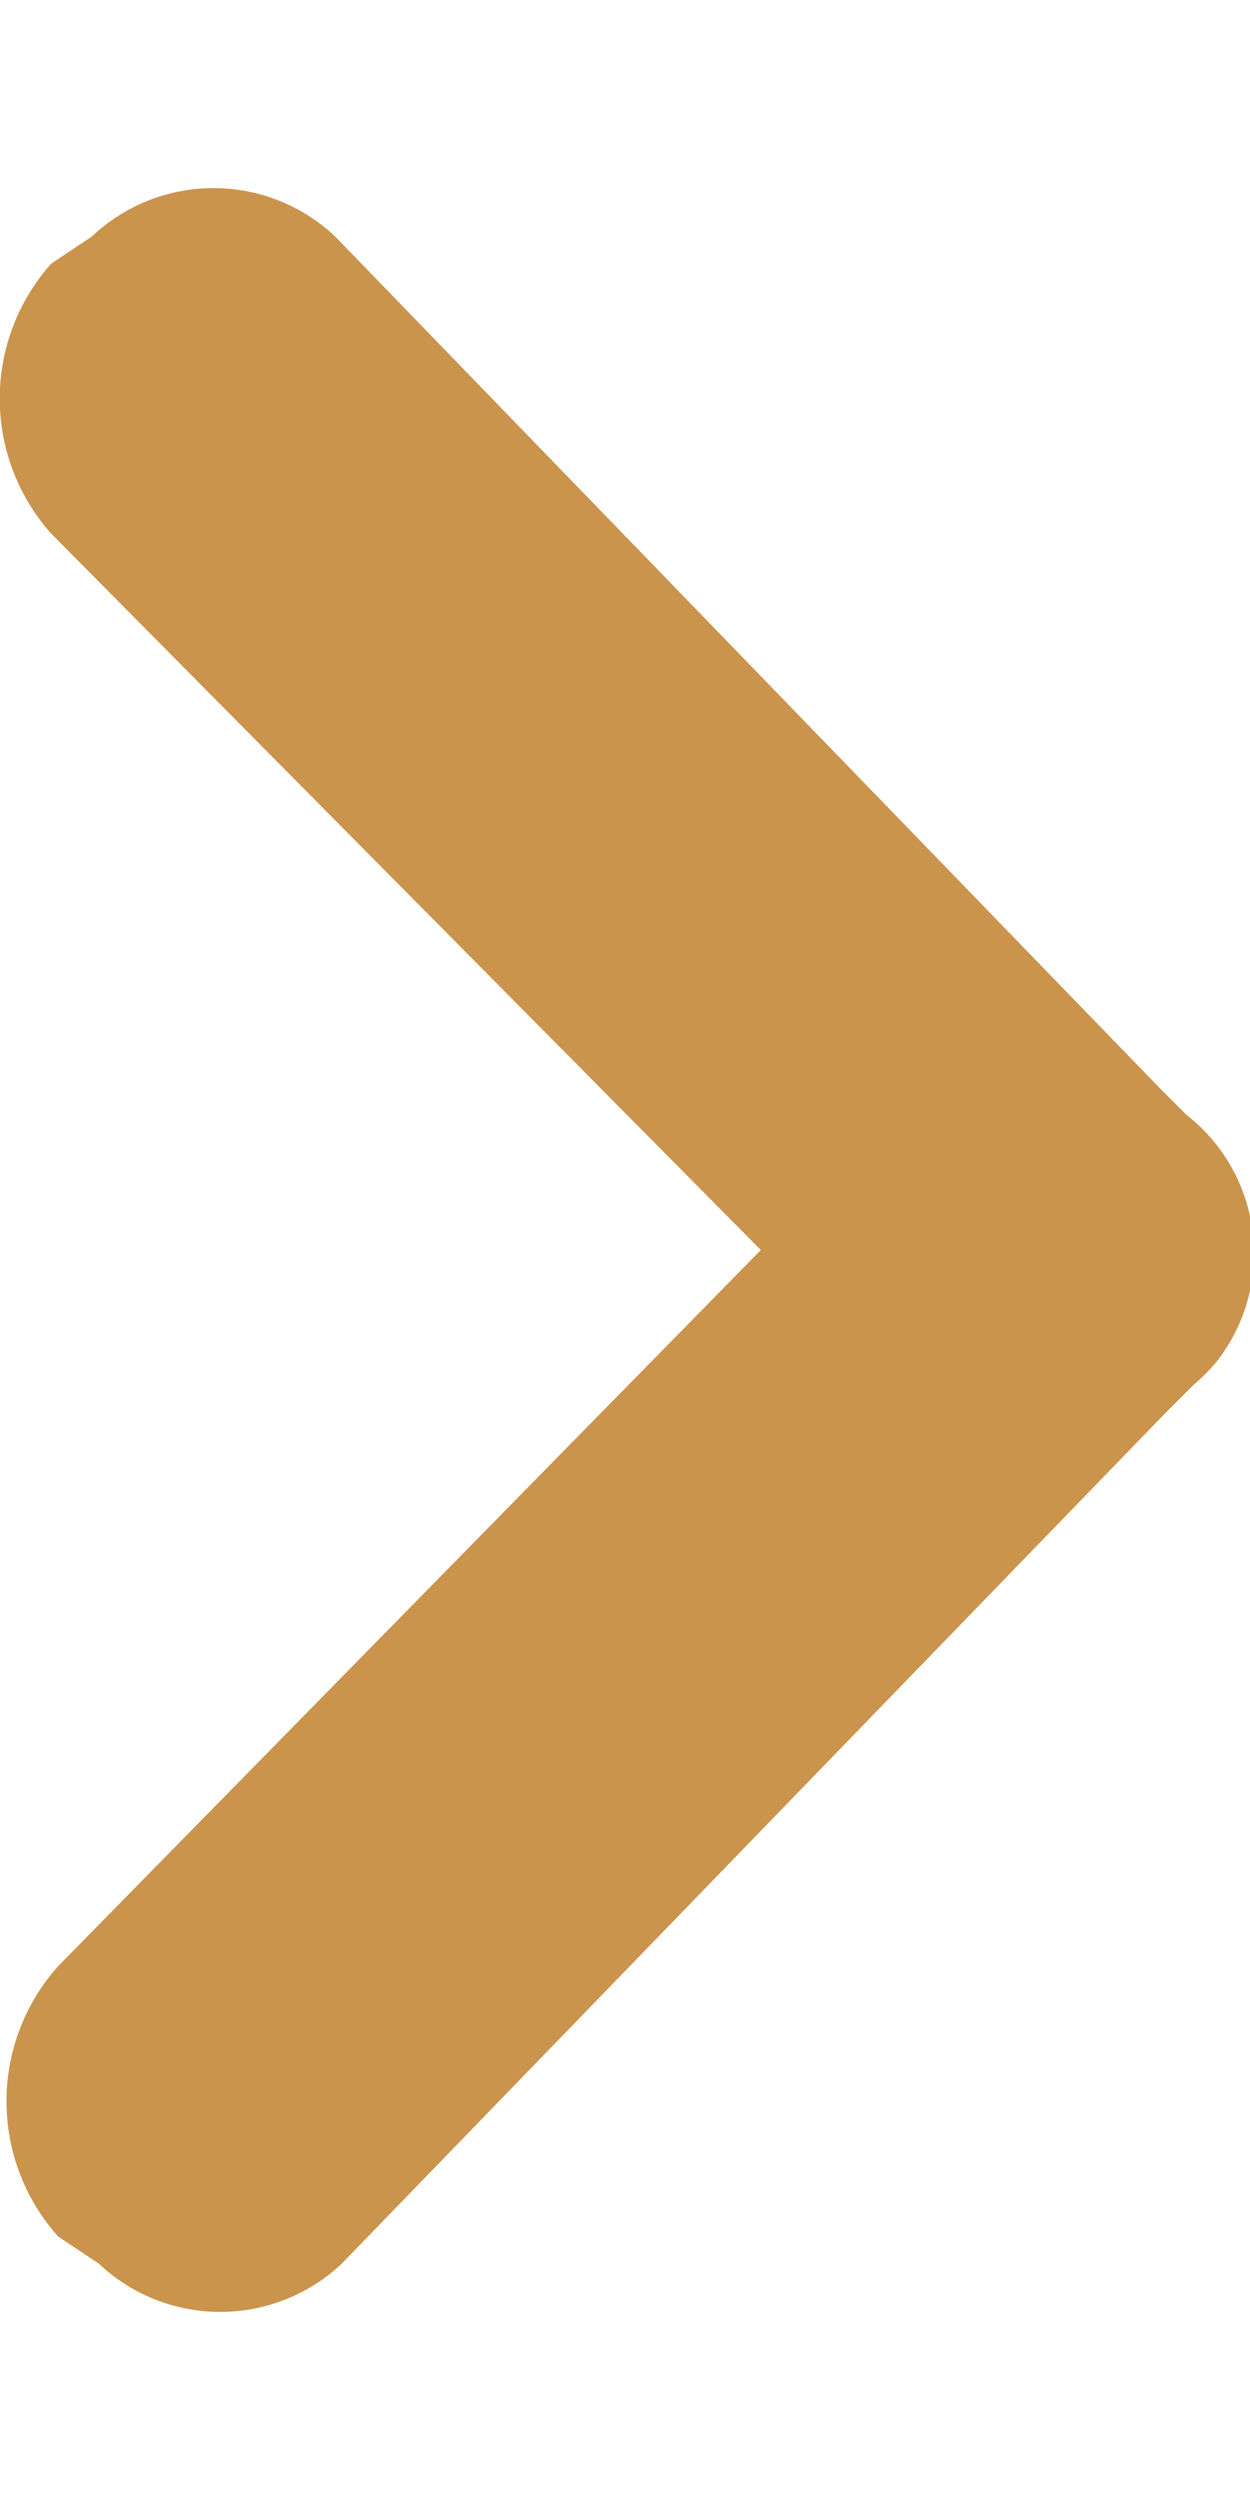 <svg width="7" height="14" xmlns="http://www.w3.org/2000/svg" viewBox="0 0 9.25 15.72"><path d="M2.48.36l6.1 6.3.2.2A1.3 1.3 0 0 1 9 8.69a1.37 1.37 0 0 1-.17.17l-.2.2-6.1 6.3a1.31 1.31 0 0 1-1.8 0l-.3-.2a1.5 1.5 0 0 1 0-2l5.2-5.3-5.25-5.3a1.5 1.5 0 0 1 0-2l.3-.2a1.31 1.31 0 0 1 1.8 0z" fill="#cb944c"/></svg>